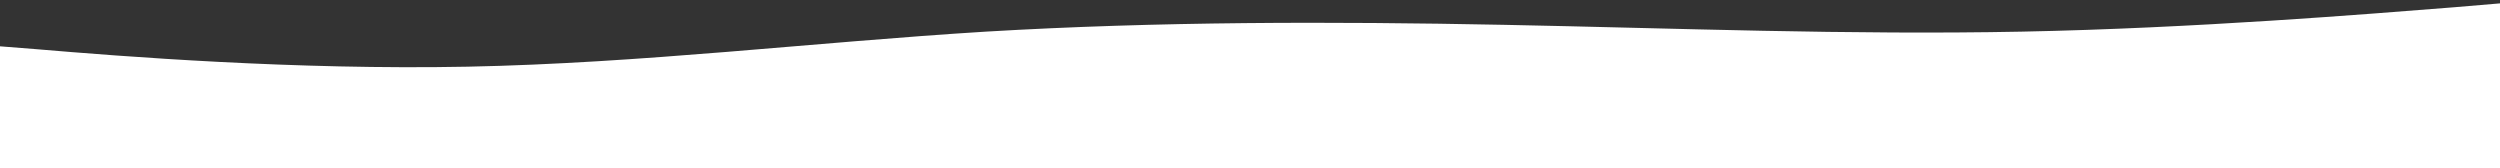 <svg width="1440" height="97" viewBox="0 0 1440 97" fill="none" xmlns="http://www.w3.org/2000/svg">
<rect x="0" y="0" width="1440" height="97" fill="#333333" stroke="none"/>
<path fill-rule="evenodd" clip-rule="evenodd" d="M-29 24.39L20.733 28.315C70.467 32.52 169.933 40.37 269.4 38.407C368.867 36.445 468.333 24.39 567.8 18.223C667.267 12.335 766.733 12.335 866.2 14.298C965.667 16.26 1065.13 20.185 1164.6 18.223C1264.07 16.26 1363.53 8.13 1413.27 4.205L1463 0V97H1413.27C1363.53 97 1264.07 97 1164.6 97C1065.13 97 965.667 97 866.2 97C766.733 97 667.267 97 567.8 97C468.333 97 368.867 97 269.4 97C169.933 97 70.467 97 20.733 97H-29V24.39Z" fill="white"/>
</svg>

